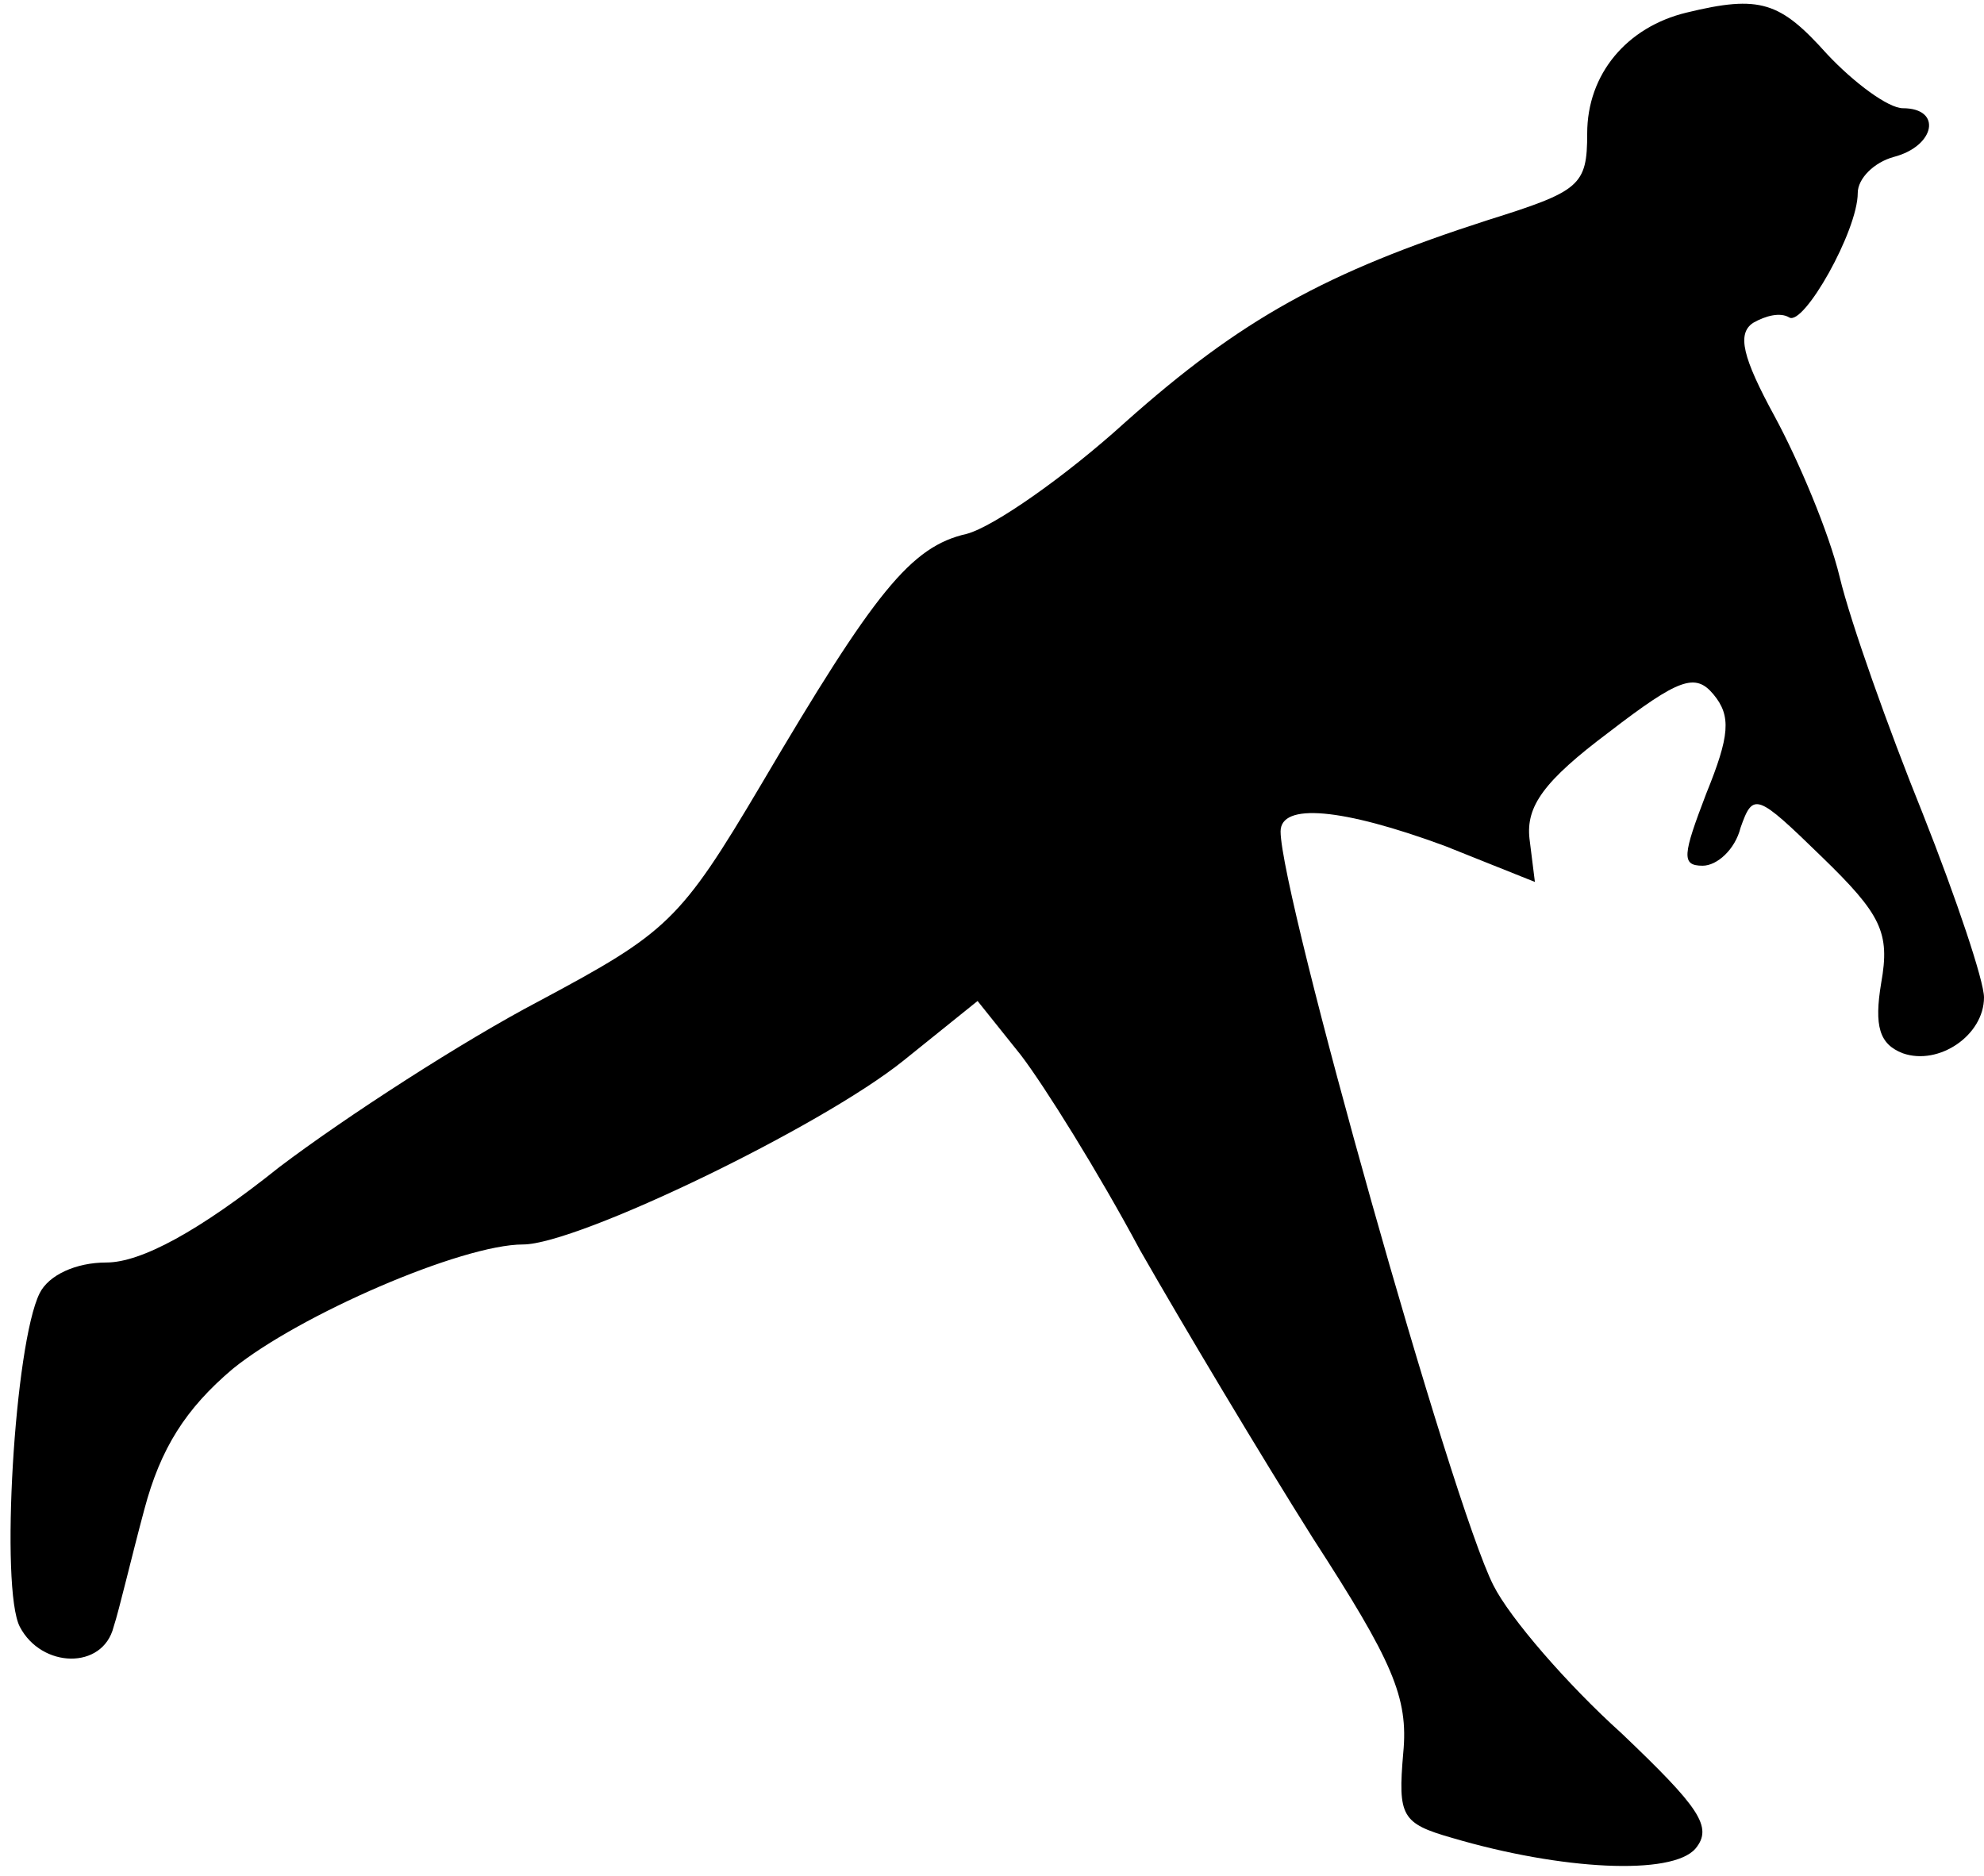 <?xml version="1.0" standalone="no"?>
<!DOCTYPE svg PUBLIC "-//W3C//DTD SVG 20010904//EN"
 "http://www.w3.org/TR/2001/REC-SVG-20010904/DTD/svg10.dtd">
<svg version="1.0" xmlns="http://www.w3.org/2000/svg"
 width="110pt" height="104pt" viewBox="0 0 110 104"
 preserveAspectRatio="xMidYMid meet">
<g transform="translate(0,104) scale(0.1,-0.1)"
fill="#000000" stroke="none">
<path fill="#000000" stroke="none" d="M935 1033 c-33 -8 -55 -34 -55 -67 0
-29 -4 -32 -55 -48 -90 -29 -137 -55 -201 -112 -33 -30 -73 -58 -88 -62 -31
-7 -51 -32 -114 -139 -45 -76 -52 -82 -123 -120 -42 -22 -107 -64 -144 -92
-45 -36 -77 -53 -96 -53 -17 0 -32 -7 -37 -17 -14 -28 -22 -164 -11 -185 12
-23 46 -24 52 0 3 9 10 39 17 65 9 34 23 56 49 78 37 30 127 69 161 69 30 0
165 65 211 102 l41 33 24 -30 c13 -17 43 -65 66 -108 24 -42 67 -114 96 -160
44 -68 53 -88 50 -119 -3 -35 -1 -39 27 -47 61 -18 122 -21 135 -6 10 12 2 23
-41 64 -30 27 -62 64 -71 82 -23 45 -118 383 -118 418 0 16 34 13 91 -8 l50
-20 -3 24 c-2 18 8 32 44 59 39 30 48 33 58 21 10 -12 9 -23 -4 -55 -13 -34
-14 -40 -2 -40 8 0 18 9 21 21 7 20 9 19 45 -16 33 -32 38 -42 33 -70 -4 -24
-1 -34 12 -39 20 -7 45 10 45 31 0 9 -15 54 -34 102 -19 47 -40 106 -46 131
-6 25 -23 65 -36 89 -18 33 -21 46 -12 52 7 4 15 6 20 3 8 -5 38 48 38 69 0 8
9 17 20 20 23 6 27 27 5 27 -8 0 -27 14 -42 30 -26 29 -37 33 -78 23z"/>
</g>
</svg>
